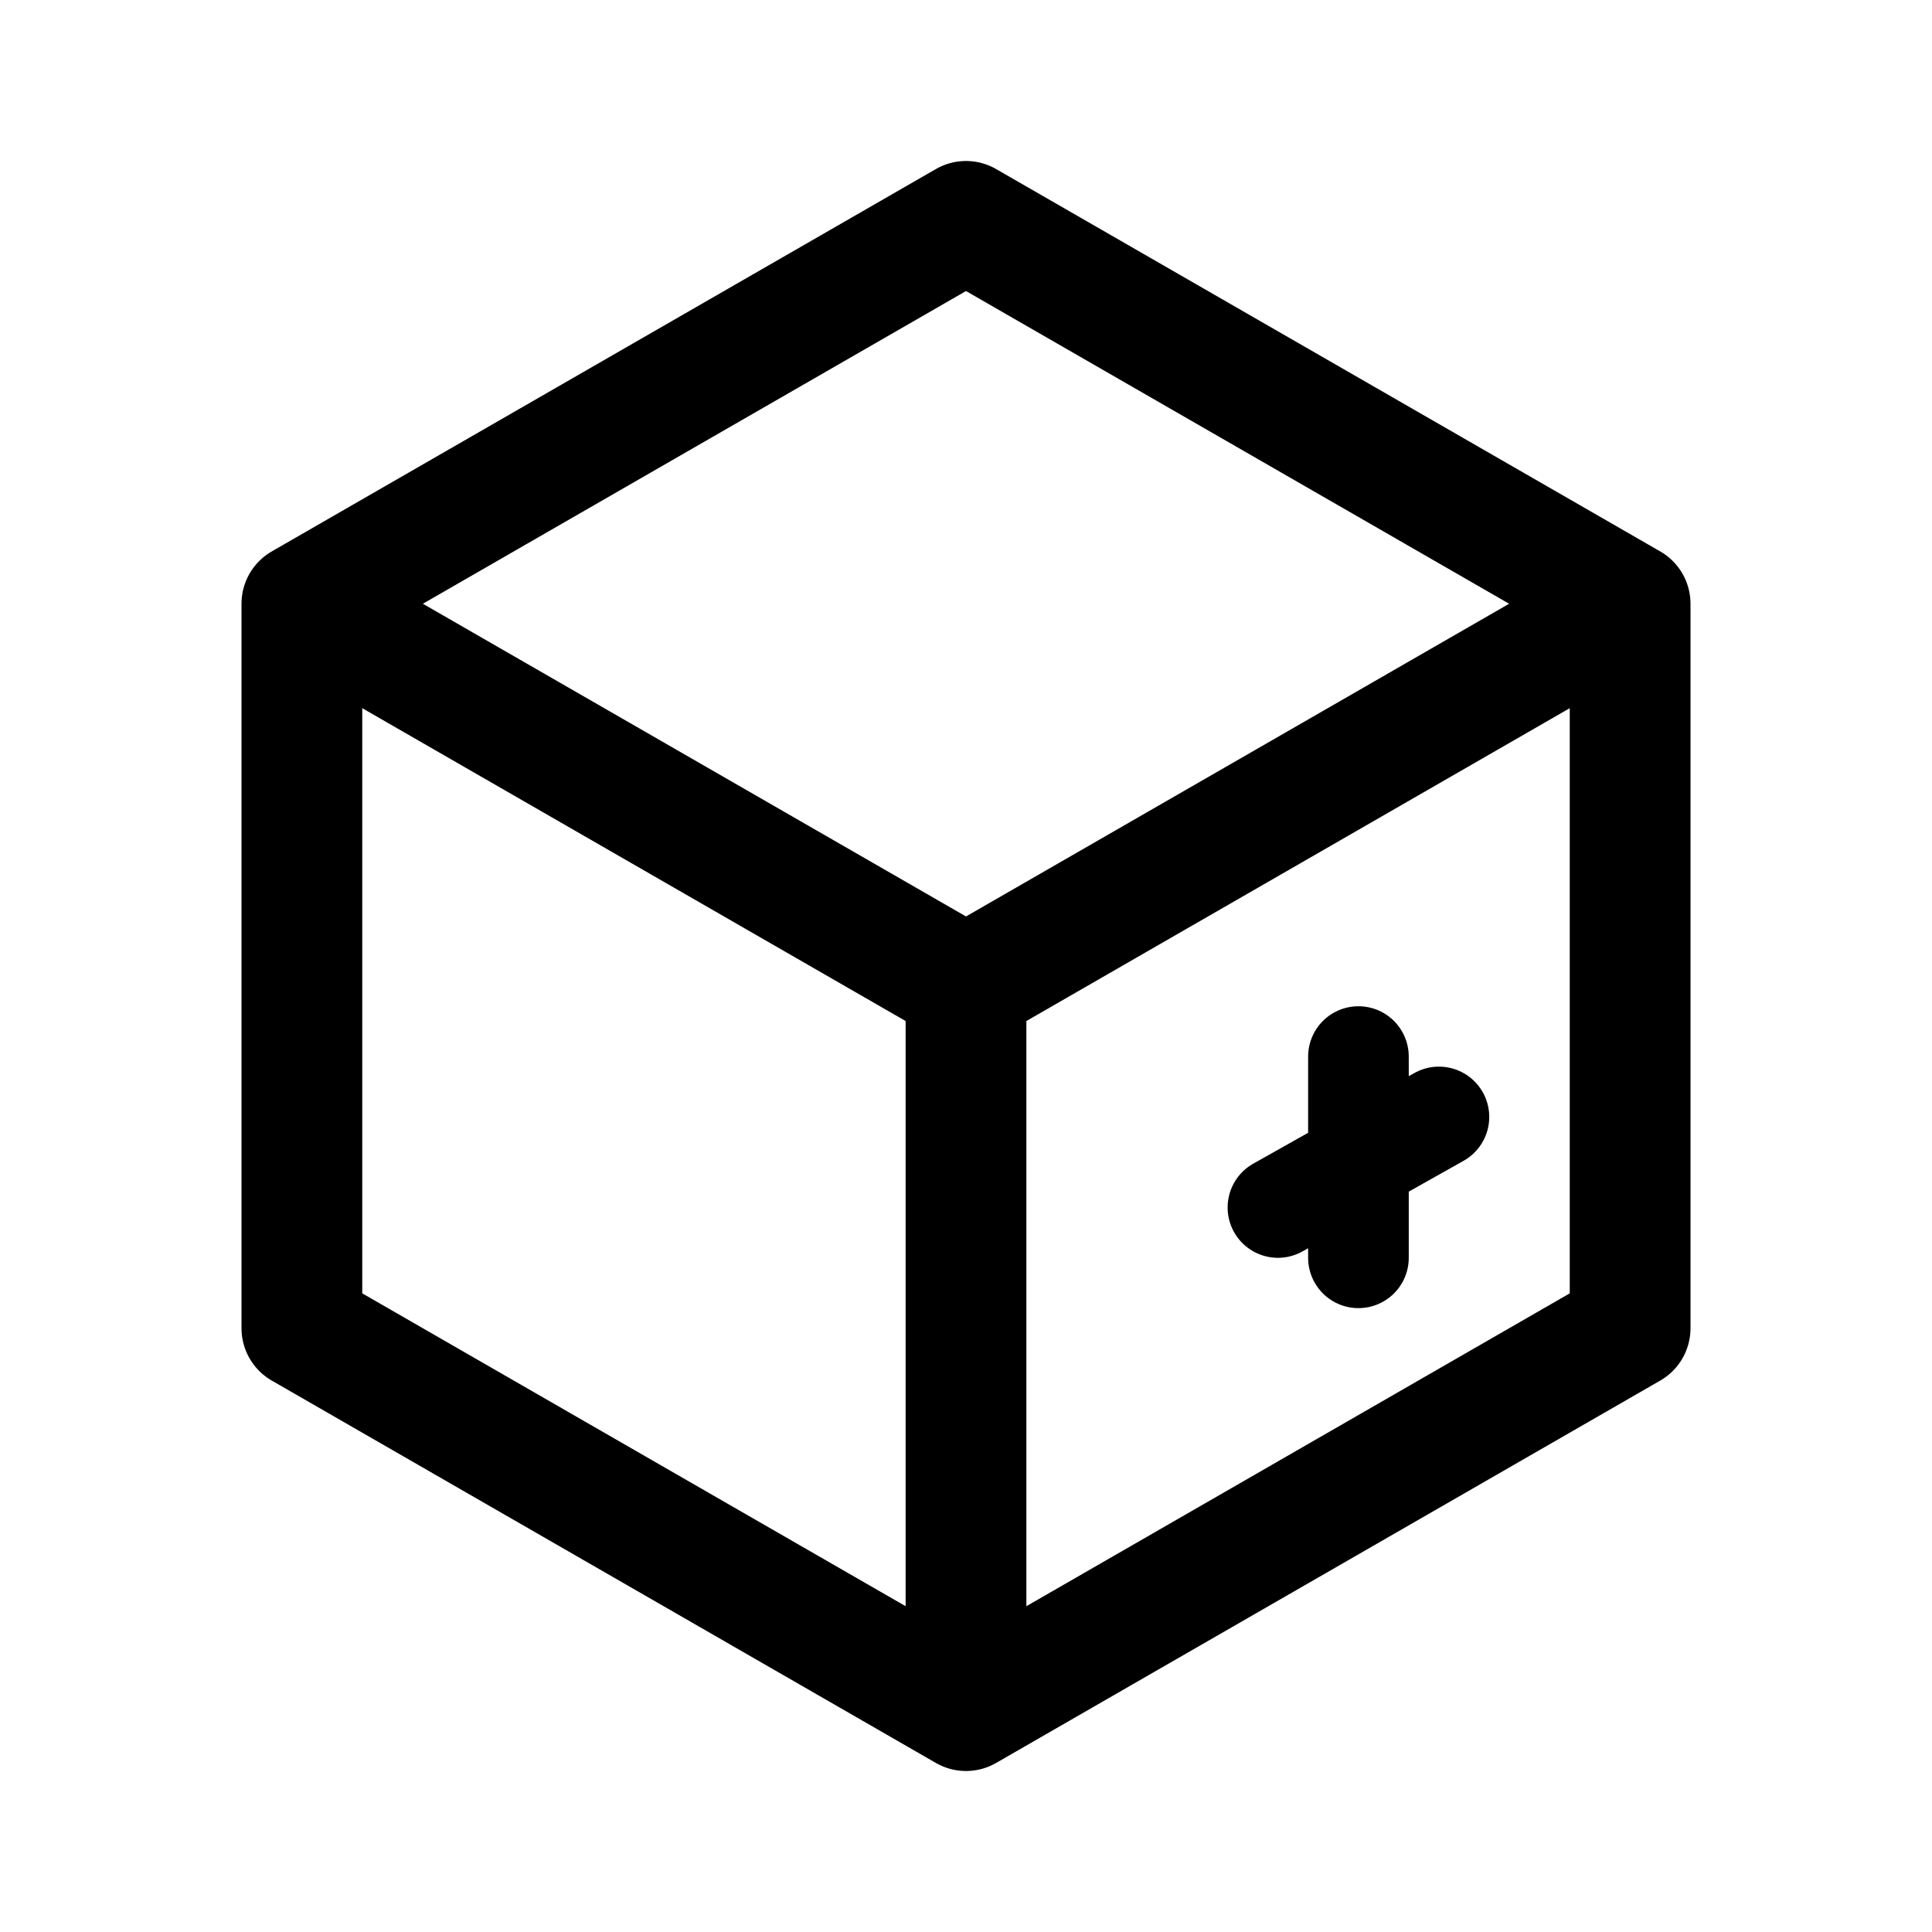 <svg width="192" height="192" viewBox="0 0 192 192" fill="none" xmlns="http://www.w3.org/2000/svg"><path d="M96 170V98m0 72-66-38V60m66 110 66-38V60M96 98l66-38M96 98 30 60m0 0 66-38 66 38" stroke="#000" stroke-width="12" stroke-linecap="round" stroke-linejoin="round"/><path d="M135 125v-20m-8 15 16-9" stroke="#000" stroke-width="10" stroke-linecap="round" stroke-linejoin="round"/></svg>
